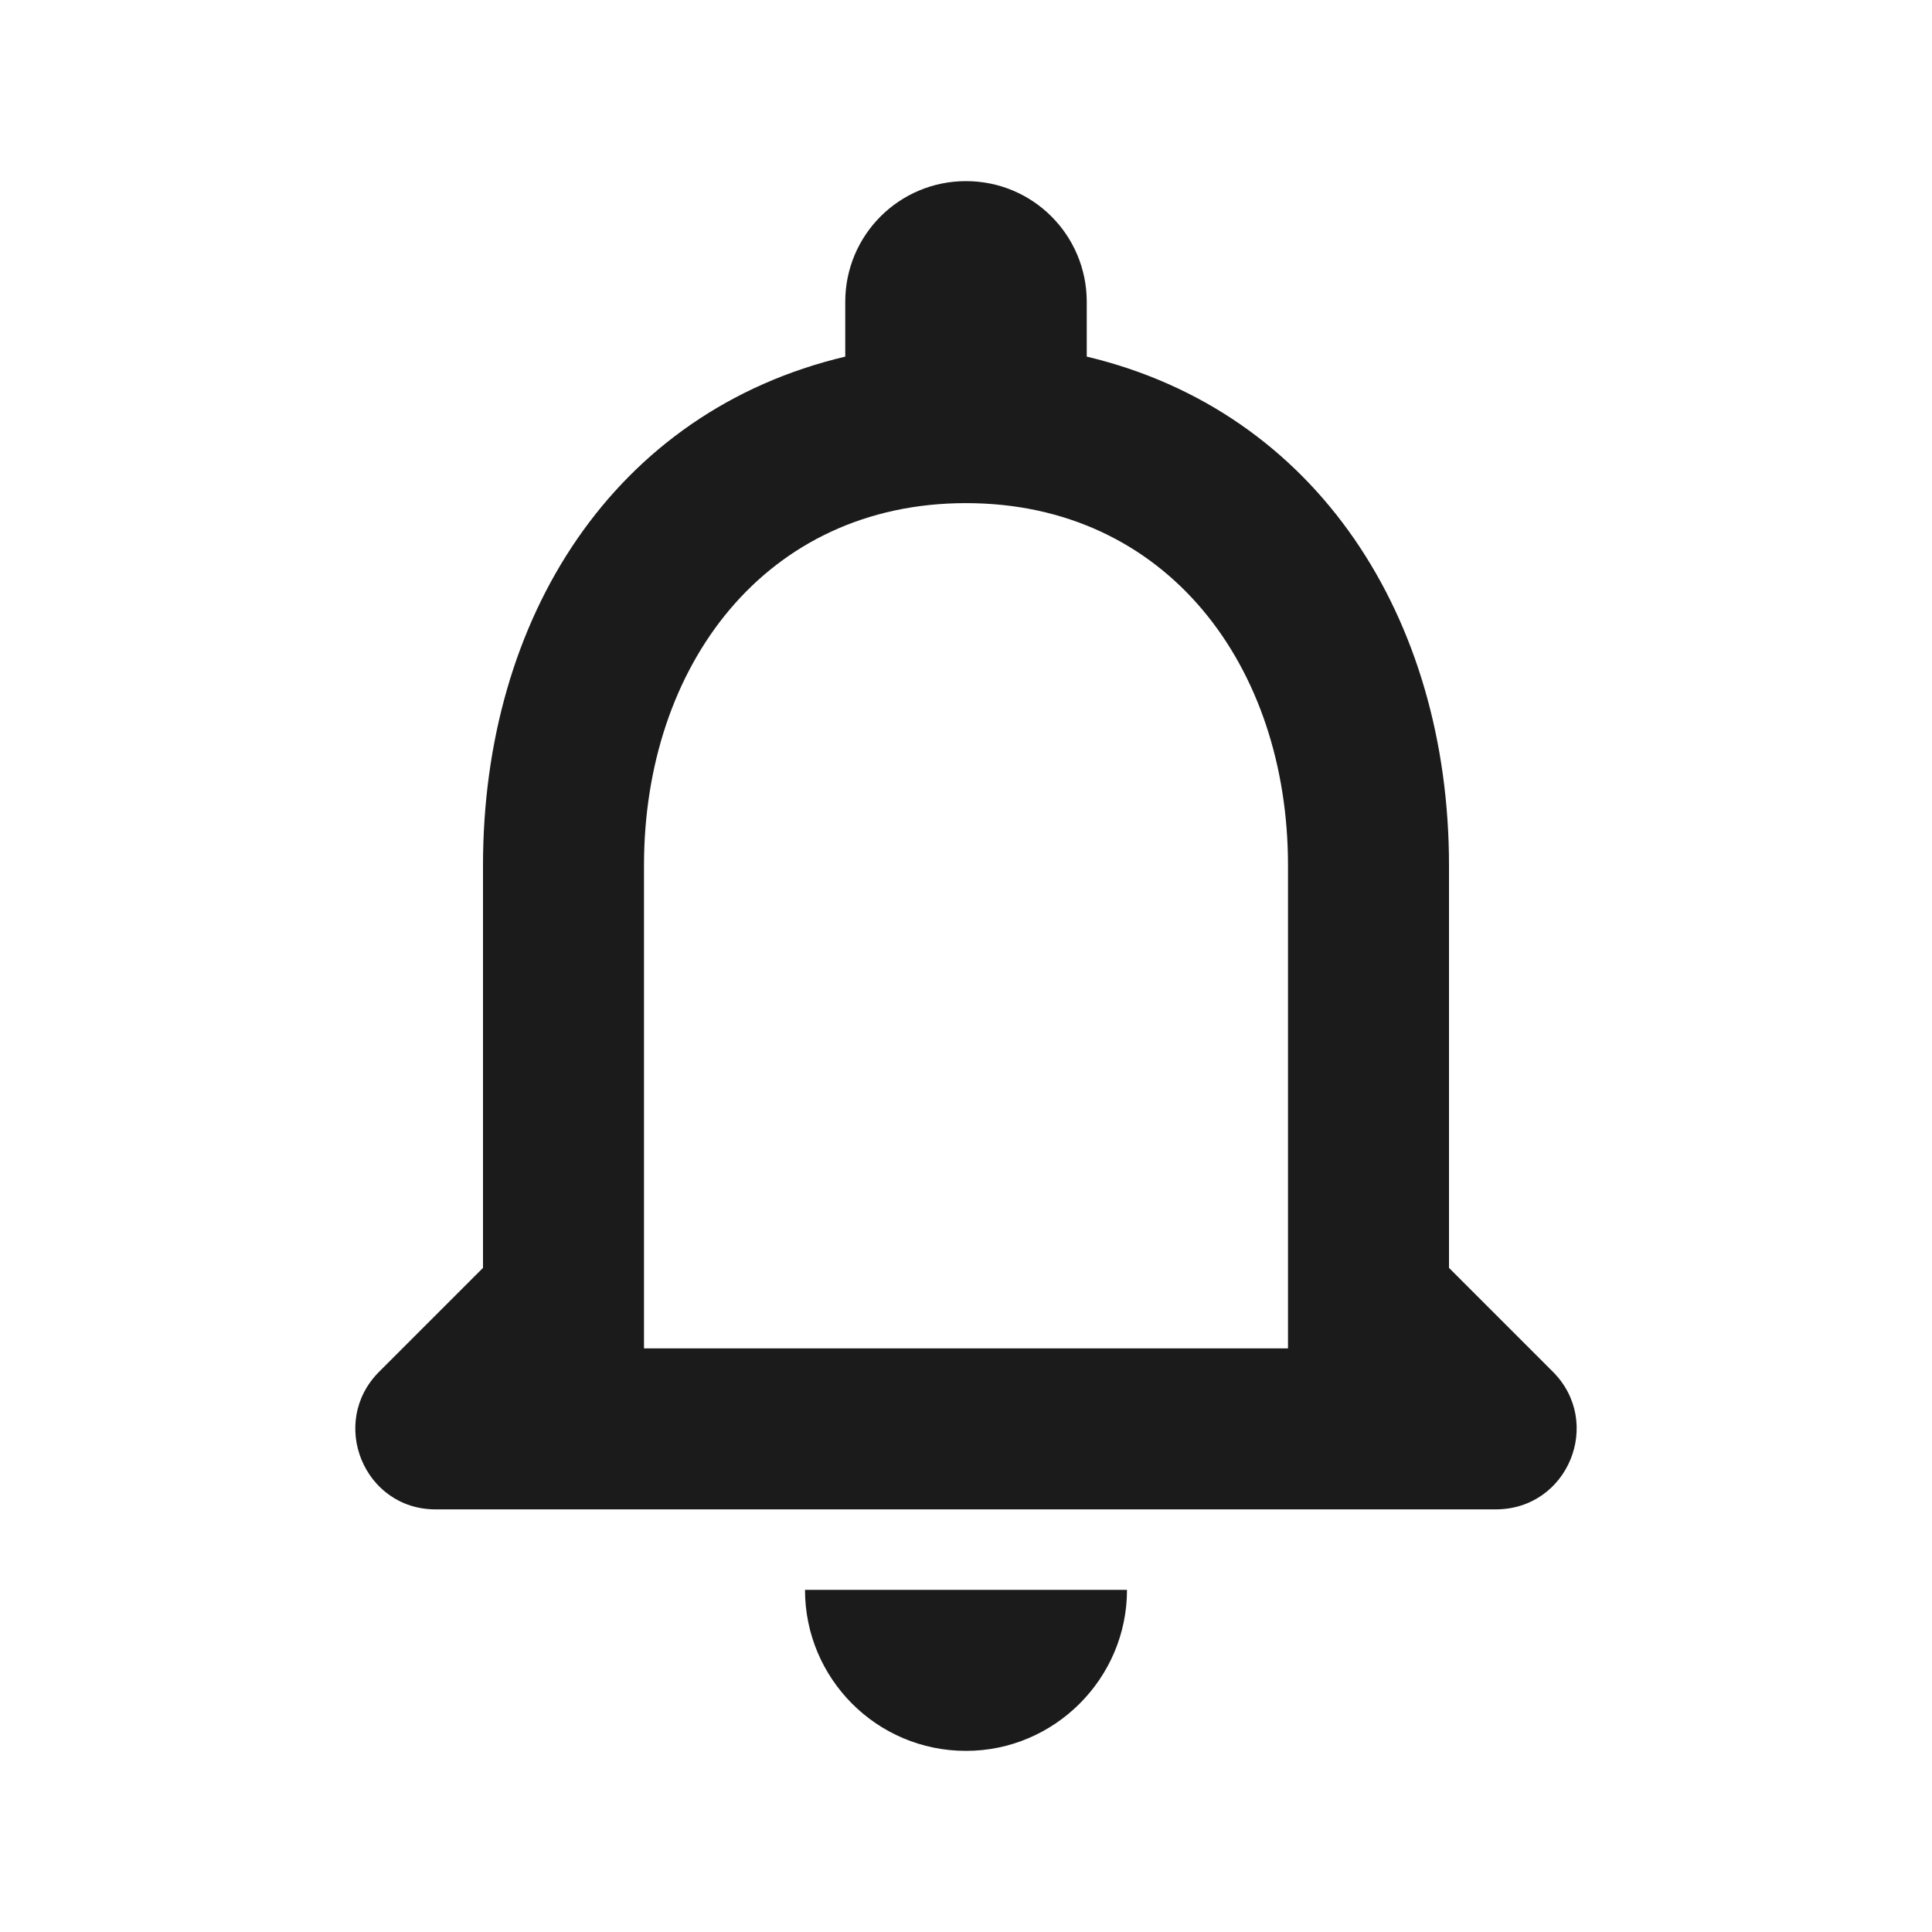 <svg width="24" height="24" viewBox="0 0 24 24" fill="none" xmlns="http://www.w3.org/2000/svg">
<path fill-rule="evenodd" clip-rule="evenodd" d="M19.29 17.04L18 15.75V10.75C18 7.68 16.36 5.11 13.5 4.43V3.75C13.5 2.92 12.83 2.25 12 2.25C11.17 2.25 10.5 2.92 10.5 3.75V4.43C7.63 5.11 6 7.67 6 10.75V15.75L4.71 17.04C4.08 17.67 4.52 18.75 5.41 18.75H18.58C19.48 18.75 19.92 17.67 19.29 17.04ZM8 16.75V10.75C8 8.27 9.51 6.25 12 6.25C14.49 6.25 16 8.27 16 10.75V16.75H8ZM14 19.75C14 20.85 13.1 21.75 12 21.75C10.89 21.75 10 20.85 10 19.75H14Z" fill="#1B1B1B"/>
</svg>
